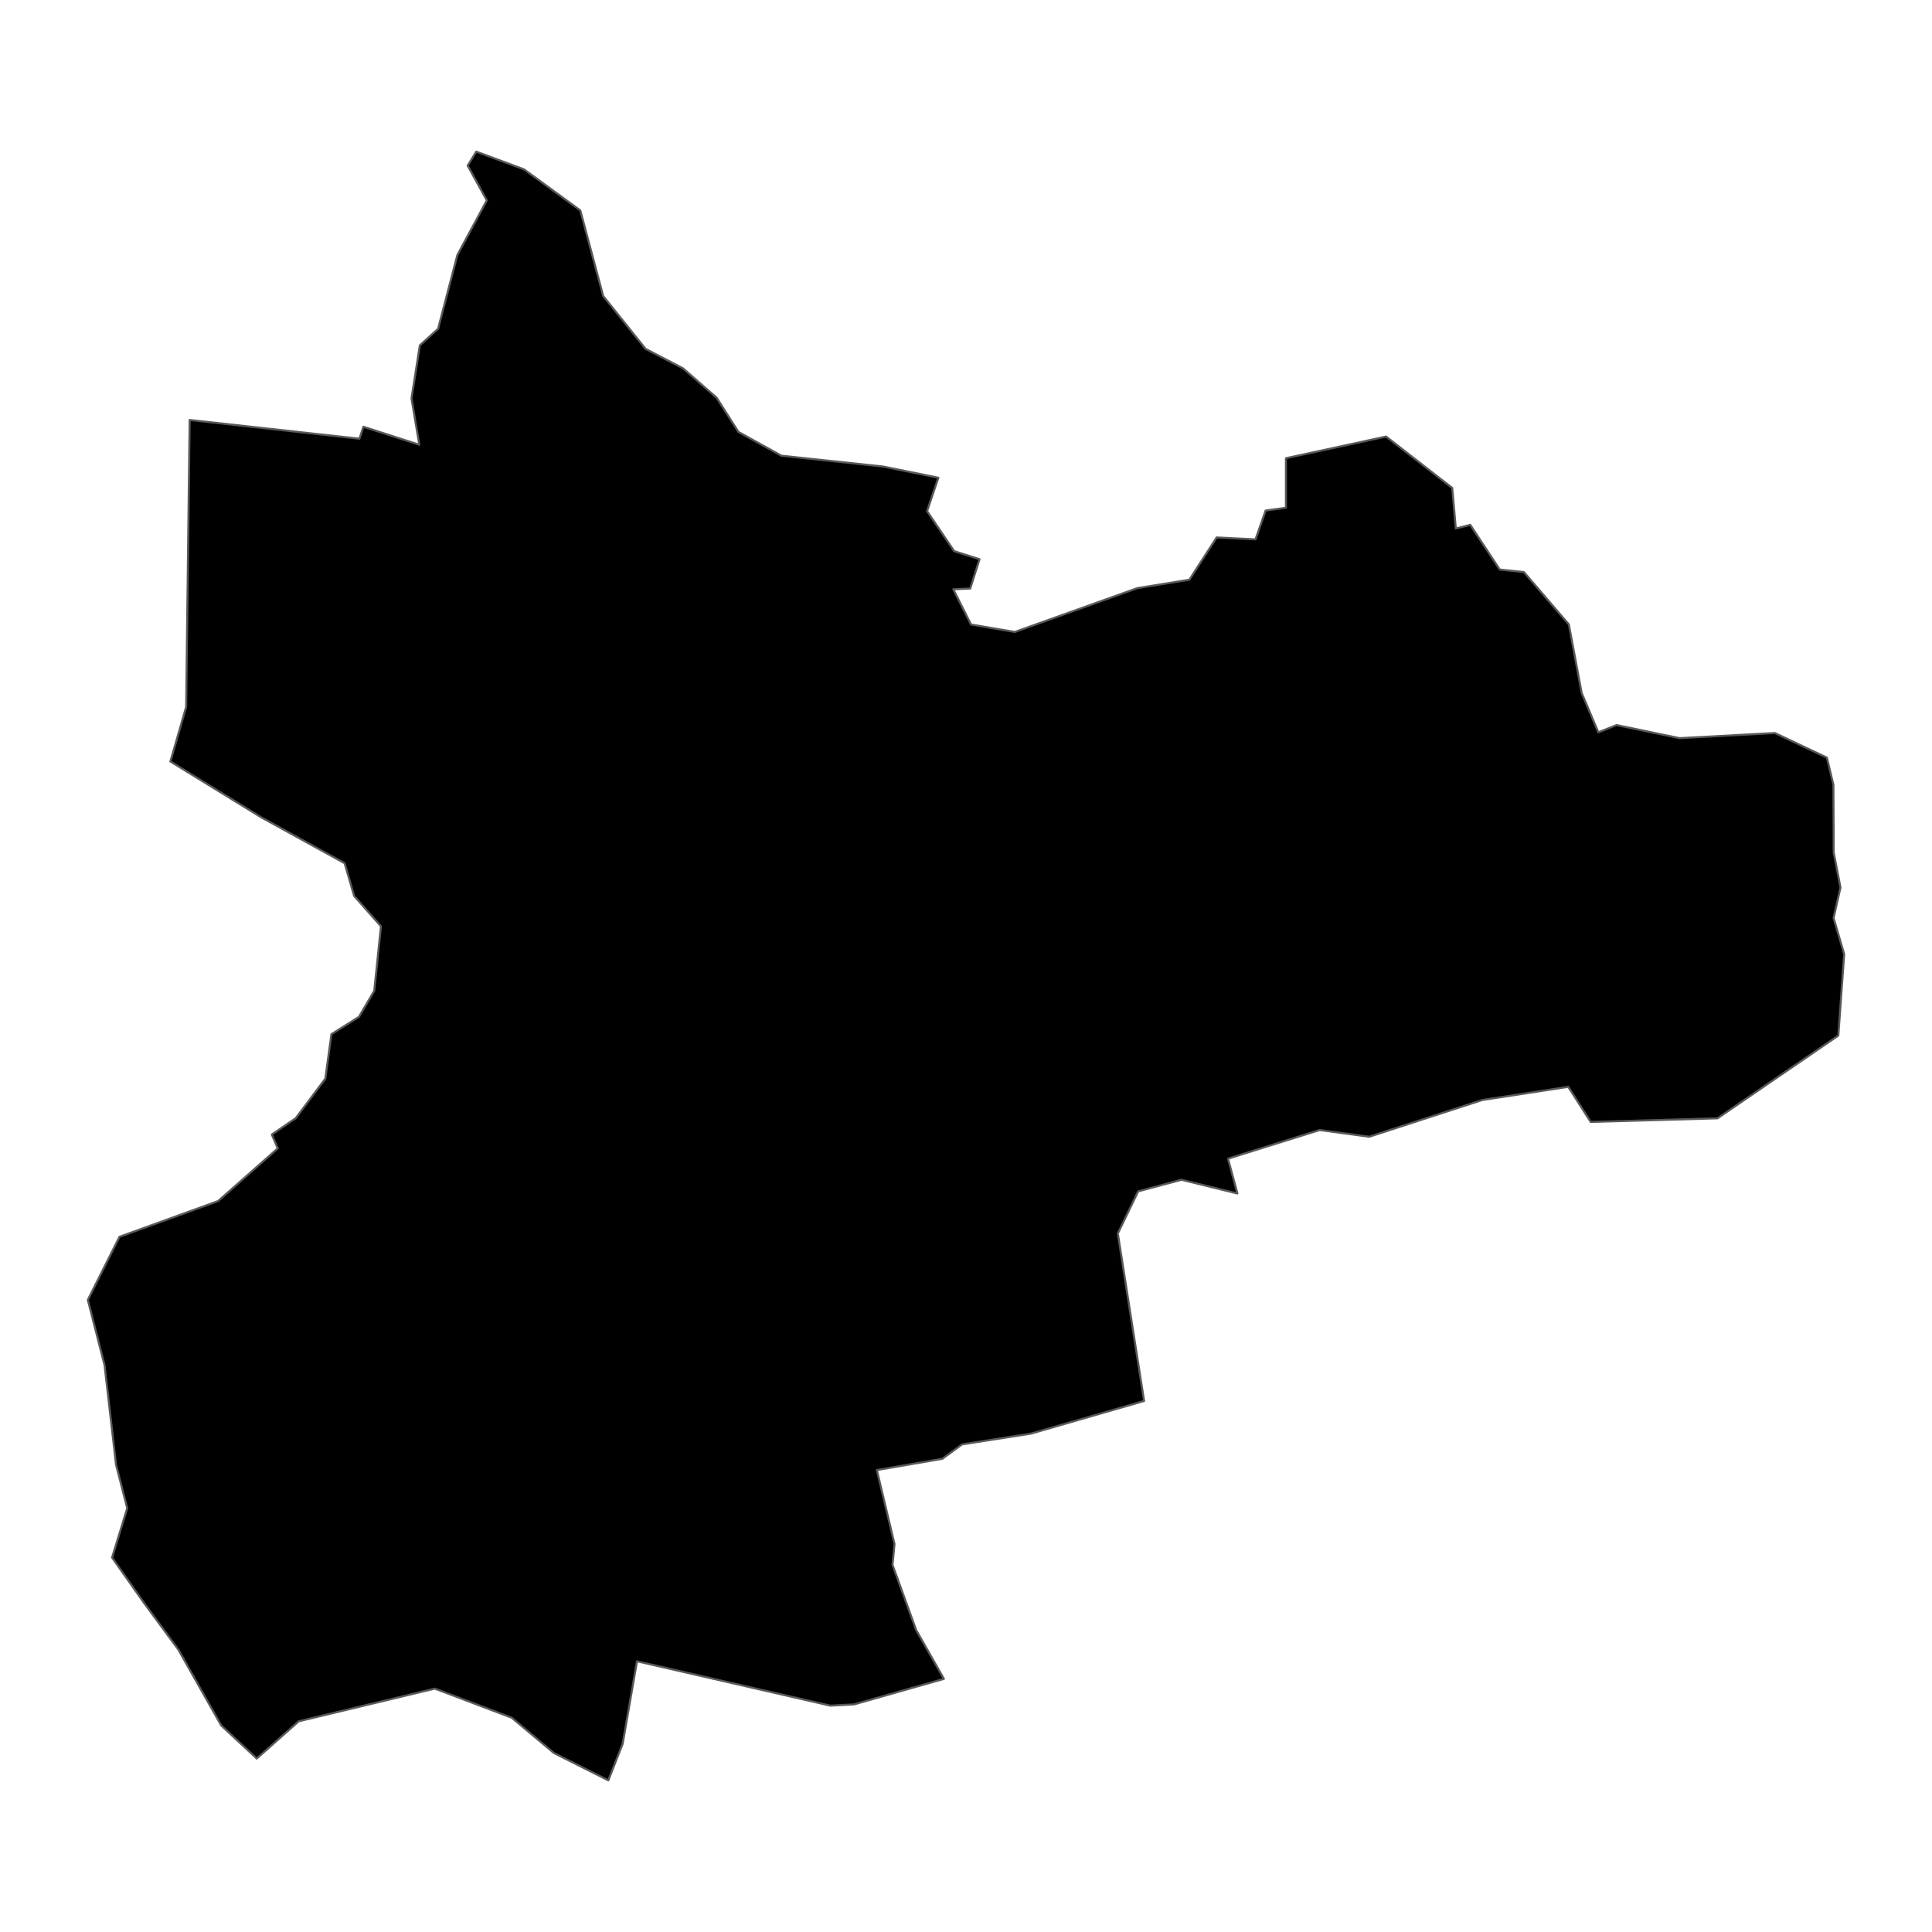 <?xml version='1.0' encoding='UTF-8' ?>
<svg xmlns='http://www.w3.org/2000/svg' xmlns:xlink='http://www.w3.org/1999/xlink' class='svglite' width='1008.00pt' height='1008.00pt' viewBox='0 0 1008.00 1008.00'>
<defs>
  <style type='text/css'><![CDATA[
    .svglite line, .svglite polyline, .svglite polygon, .svglite path, .svglite rect, .svglite circle {
      fill: none;
      stroke: #000000;
      stroke-linecap: round;
      stroke-linejoin: round;
      stroke-miterlimit: 10.00;
    }
    .svglite text {
      white-space: pre;
    }
  ]]></style>
</defs>
<rect width='100%' height='100%' style='stroke: none; fill: none;'/>
<defs>
  <clipPath id='cpMC4wMHwxMDA4LjAwfDAuMDB8MTAwOC4wMA=='>
    <rect x='0.00' y='0.00' width='1008.00' height='1008.00' />
  </clipPath>
</defs>
<g clip-path='url(#cpMC4wMHwxMDA4LjAwfDAuMDB8MTAwOC4wMA==)'>
</g>
<defs>
  <clipPath id='cpMC4wMHwxMDA4LjAwfDM2LjYyfDk3MS4zOA=='>
    <rect x='0.00' y='36.62' width='1008.00' height='934.76' />
  </clipPath>
</defs>
<g clip-path='url(#cpMC4wMHwxMDA4LjAwfDM2LjYyfDk3MS4zOA==)'>
<path d='M 248.49 79.11 L 273.40 88.36 L 302.77 109.77 L 314.71 154.45 L 336.82 182.01 L 356.38 192.20 L 373.91 207.51 L 385.28 225.35 L 407.68 237.75 L 460.75 243.41 L 489.58 249.25 L 483.69 266.66 L 497.83 287.56 L 511.05 291.76 L 506.22 307.05 L 497.36 307.44 L 506.62 325.83 L 529.45 329.72 L 593.40 306.85 L 620.56 302.46 L 634.77 280.41 L 655.06 281.40 L 660.33 266.38 L 670.92 264.91 L 670.92 239.07 L 723.18 227.76 L 757.69 254.58 L 759.56 275.77 L 767.08 273.83 L 782.49 297.17 L 795.07 298.46 L 818.53 325.79 L 825.21 361.51 L 833.92 382.08 L 843.42 378.30 L 876.33 385.13 L 926.00 382.44 L 953.18 395.29 L 956.56 409.47 L 956.72 444.80 L 960.25 463.08 L 956.65 478.95 L 962.18 497.82 L 959.13 540.30 L 896.10 583.47 L 829.92 585.37 L 818.23 567.04 L 773.32 573.93 L 714.40 593.08 L 688.50 589.59 L 640.70 604.52 L 645.61 622.69 L 616.41 615.53 L 593.84 621.57 L 583.21 643.56 L 596.93 730.94 L 537.90 747.97 L 501.94 753.59 L 491.68 761.10 L 457.49 766.99 L 466.70 805.58 L 465.66 816.45 L 478.02 850.49 L 492.48 875.93 L 445.64 889.24 L 433.22 889.91 L 332.34 866.76 L 324.87 909.81 L 317.39 928.89 L 288.96 914.59 L 266.96 896.19 L 226.85 881.02 L 155.88 898.06 L 133.95 917.50 L 115.42 900.25 L 93.05 860.66 L 75.27 836.51 L 58.47 812.66 L 66.39 786.88 L 60.55 764.23 L 54.55 712.28 L 45.82 678.20 L 62.34 645.28 L 113.76 626.66 L 144.92 599.17 L 141.82 591.93 L 154.29 583.41 L 169.74 562.78 L 172.91 539.58 L 187.29 530.53 L 195.26 516.92 L 198.76 483.29 L 184.76 467.44 L 179.81 450.38 L 136.29 426.44 L 88.90 397.30 L 97.12 368.82 L 98.95 219.12 L 187.54 228.89 L 189.61 222.65 L 218.77 232.05 L 214.70 207.90 L 219.04 180.18 L 228.57 171.55 L 238.63 133.03 L 253.99 104.55 L 244.00 86.40 L 248.49 79.11 Z' style='fill-rule: evenodd; fill: #000000; stroke-width: 1.07; stroke: #595959; stroke-linecap: butt;' />
</g>
<g clip-path='url(#cpMC4wMHwxMDA4LjAwfDAuMDB8MTAwOC4wMA==)'>
</g>
</svg>

